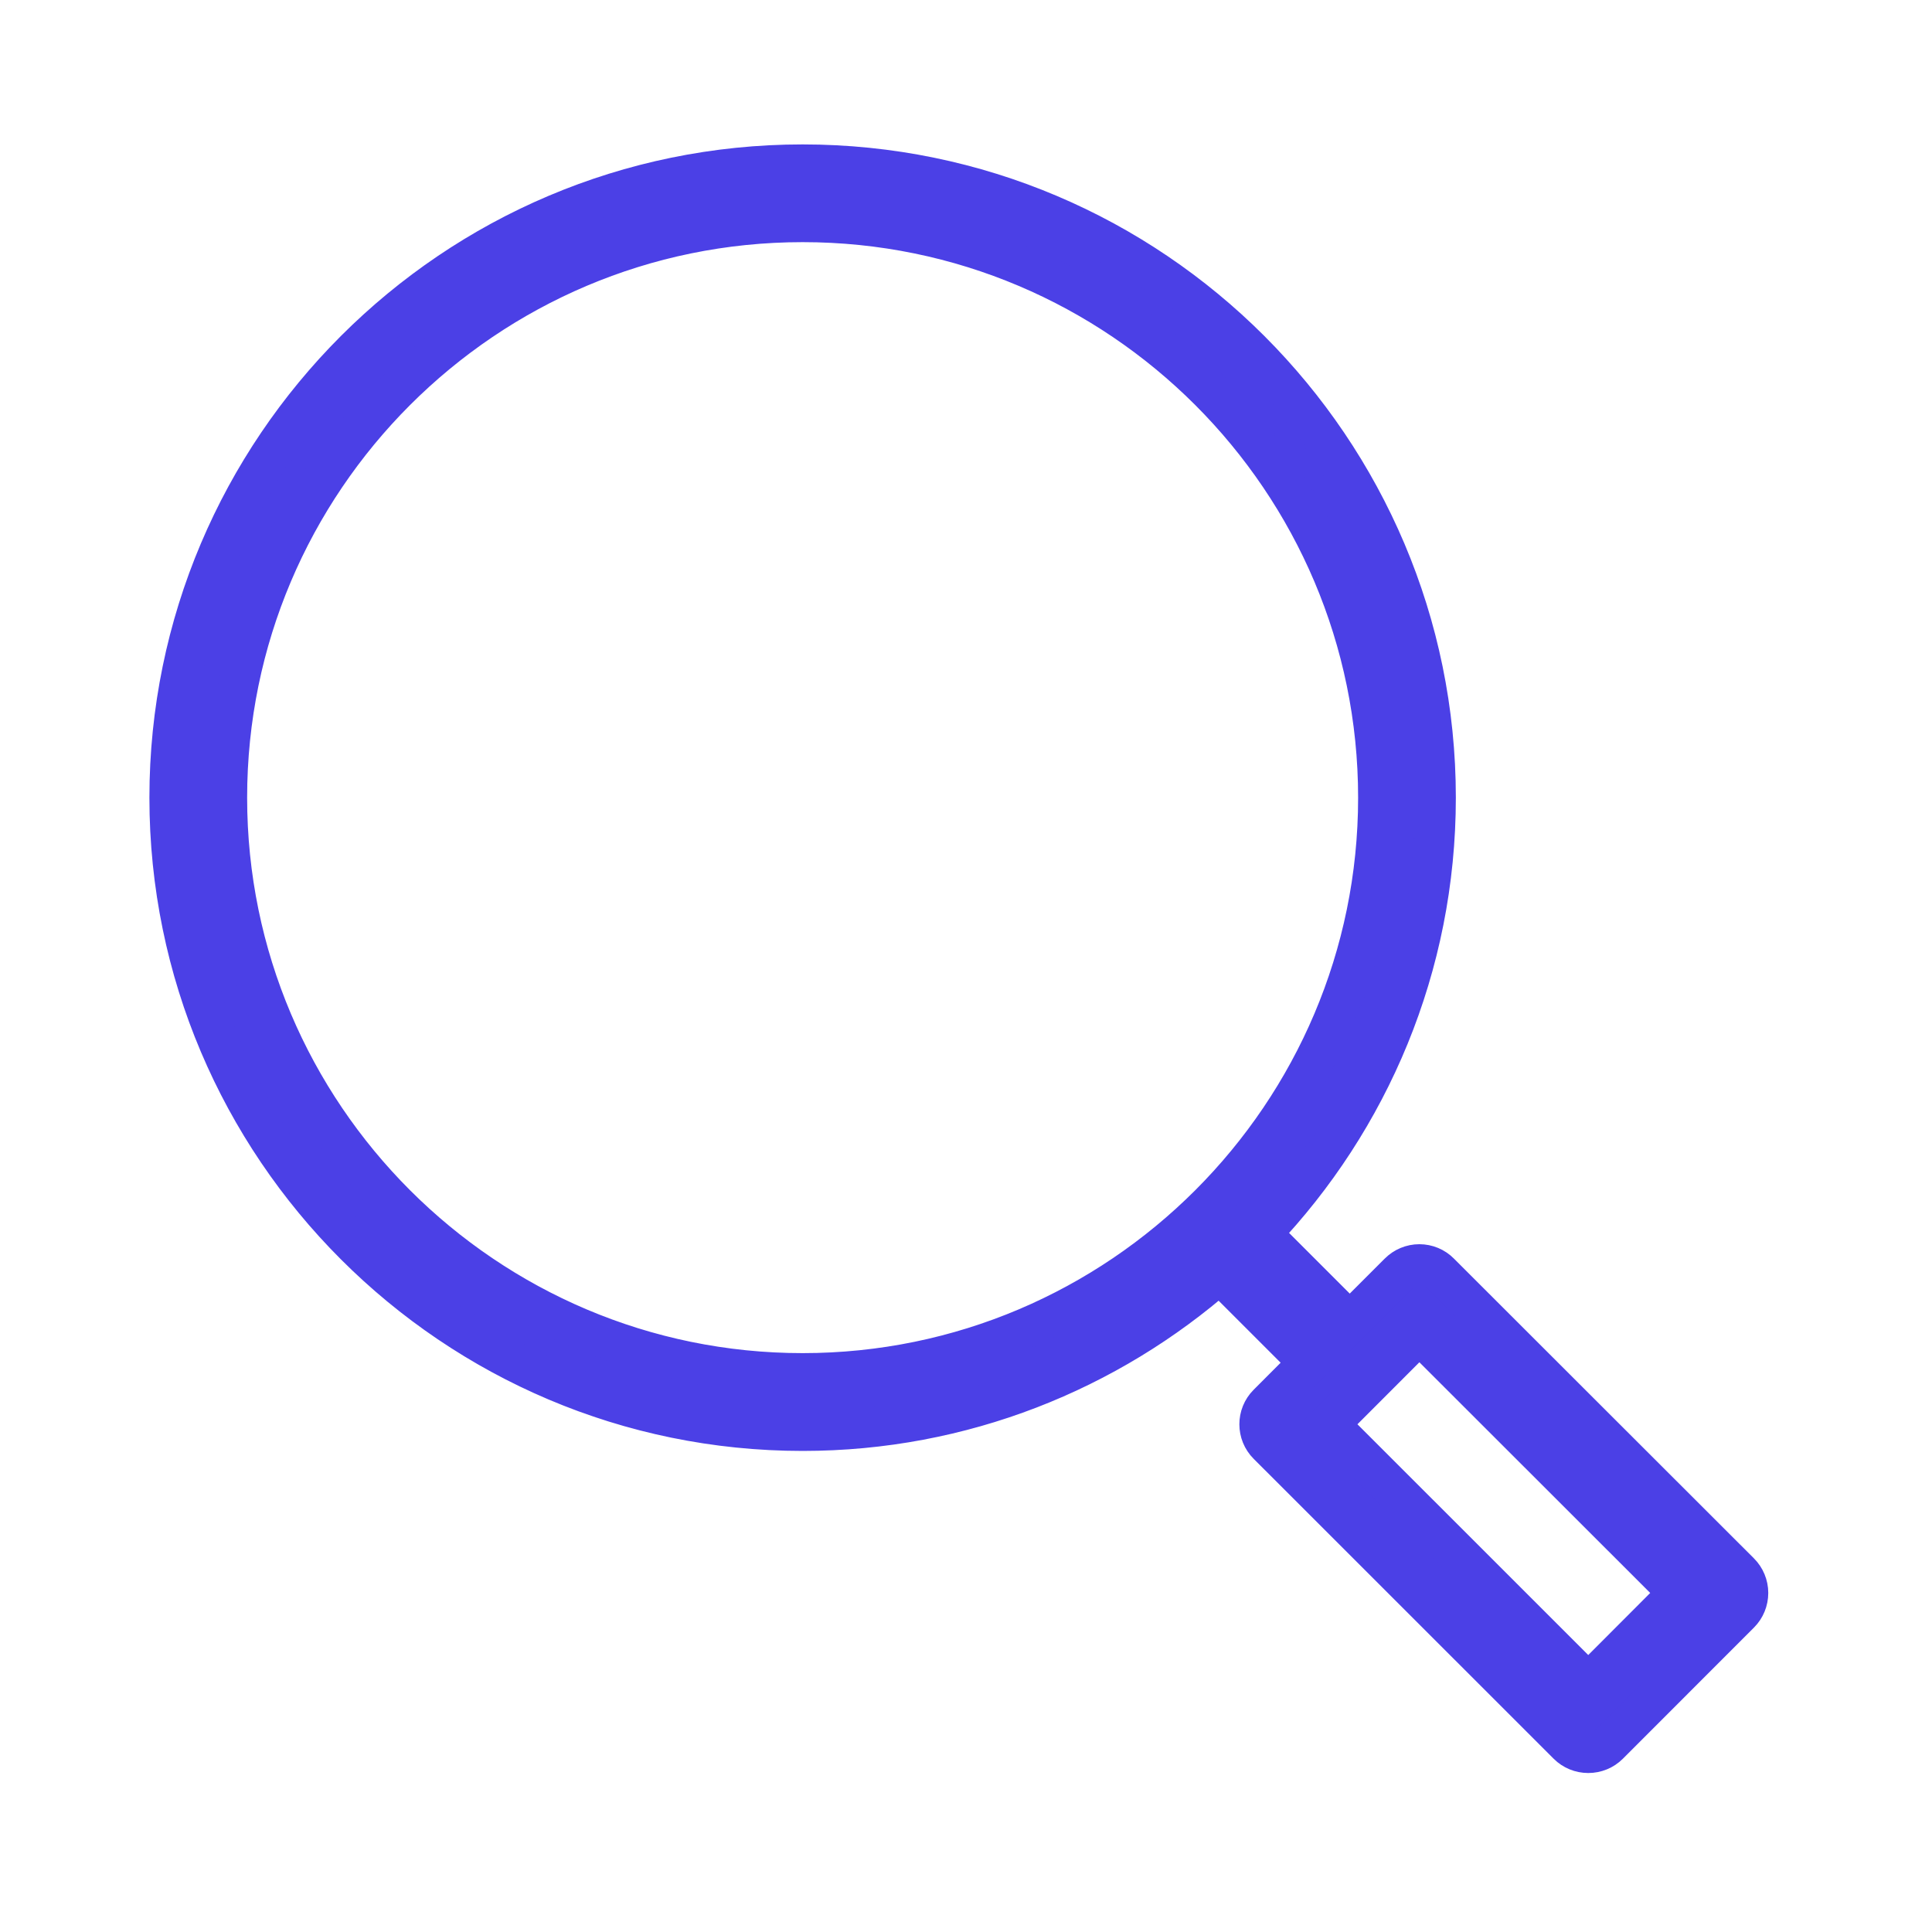 <svg width="24" height="24" viewBox="0 0 24 24" fill="none" xmlns="http://www.w3.org/2000/svg">
<path d="M21.611 19.535L17.884 15.811C17.818 15.744 17.727 15.706 17.632 15.706C17.632 15.706 17.632 15.706 17.631 15.706C17.537 15.706 17.446 15.744 17.379 15.811L16.767 16.423L15.667 15.323C17.009 13.912 17.835 12.006 17.835 9.909C17.835 5.572 14.307 2.044 9.971 2.044C5.634 2.044 2.106 5.572 2.106 9.909C2.106 14.246 5.634 17.774 9.971 17.774C11.954 17.774 13.767 17.034 15.152 15.818L16.262 16.928L15.75 17.441C15.611 17.58 15.611 17.807 15.751 17.946L19.477 21.671C19.544 21.738 19.635 21.775 19.73 21.775C19.825 21.775 19.916 21.738 19.983 21.671L21.612 20.041C21.679 19.974 21.716 19.883 21.716 19.788C21.716 19.693 21.678 19.602 21.611 19.535ZM2.82 9.909C2.82 5.966 6.028 2.758 9.971 2.758C13.914 2.758 17.121 5.966 17.121 9.909C17.121 13.851 13.914 17.059 9.971 17.059C6.028 17.059 2.82 13.851 2.82 9.909ZM19.73 20.913L16.509 17.693L17.632 16.569L20.853 19.788L19.73 20.913Z" fill="#4B40E6" stroke="#4B40E6" stroke-width="0.5"/>
</svg>
